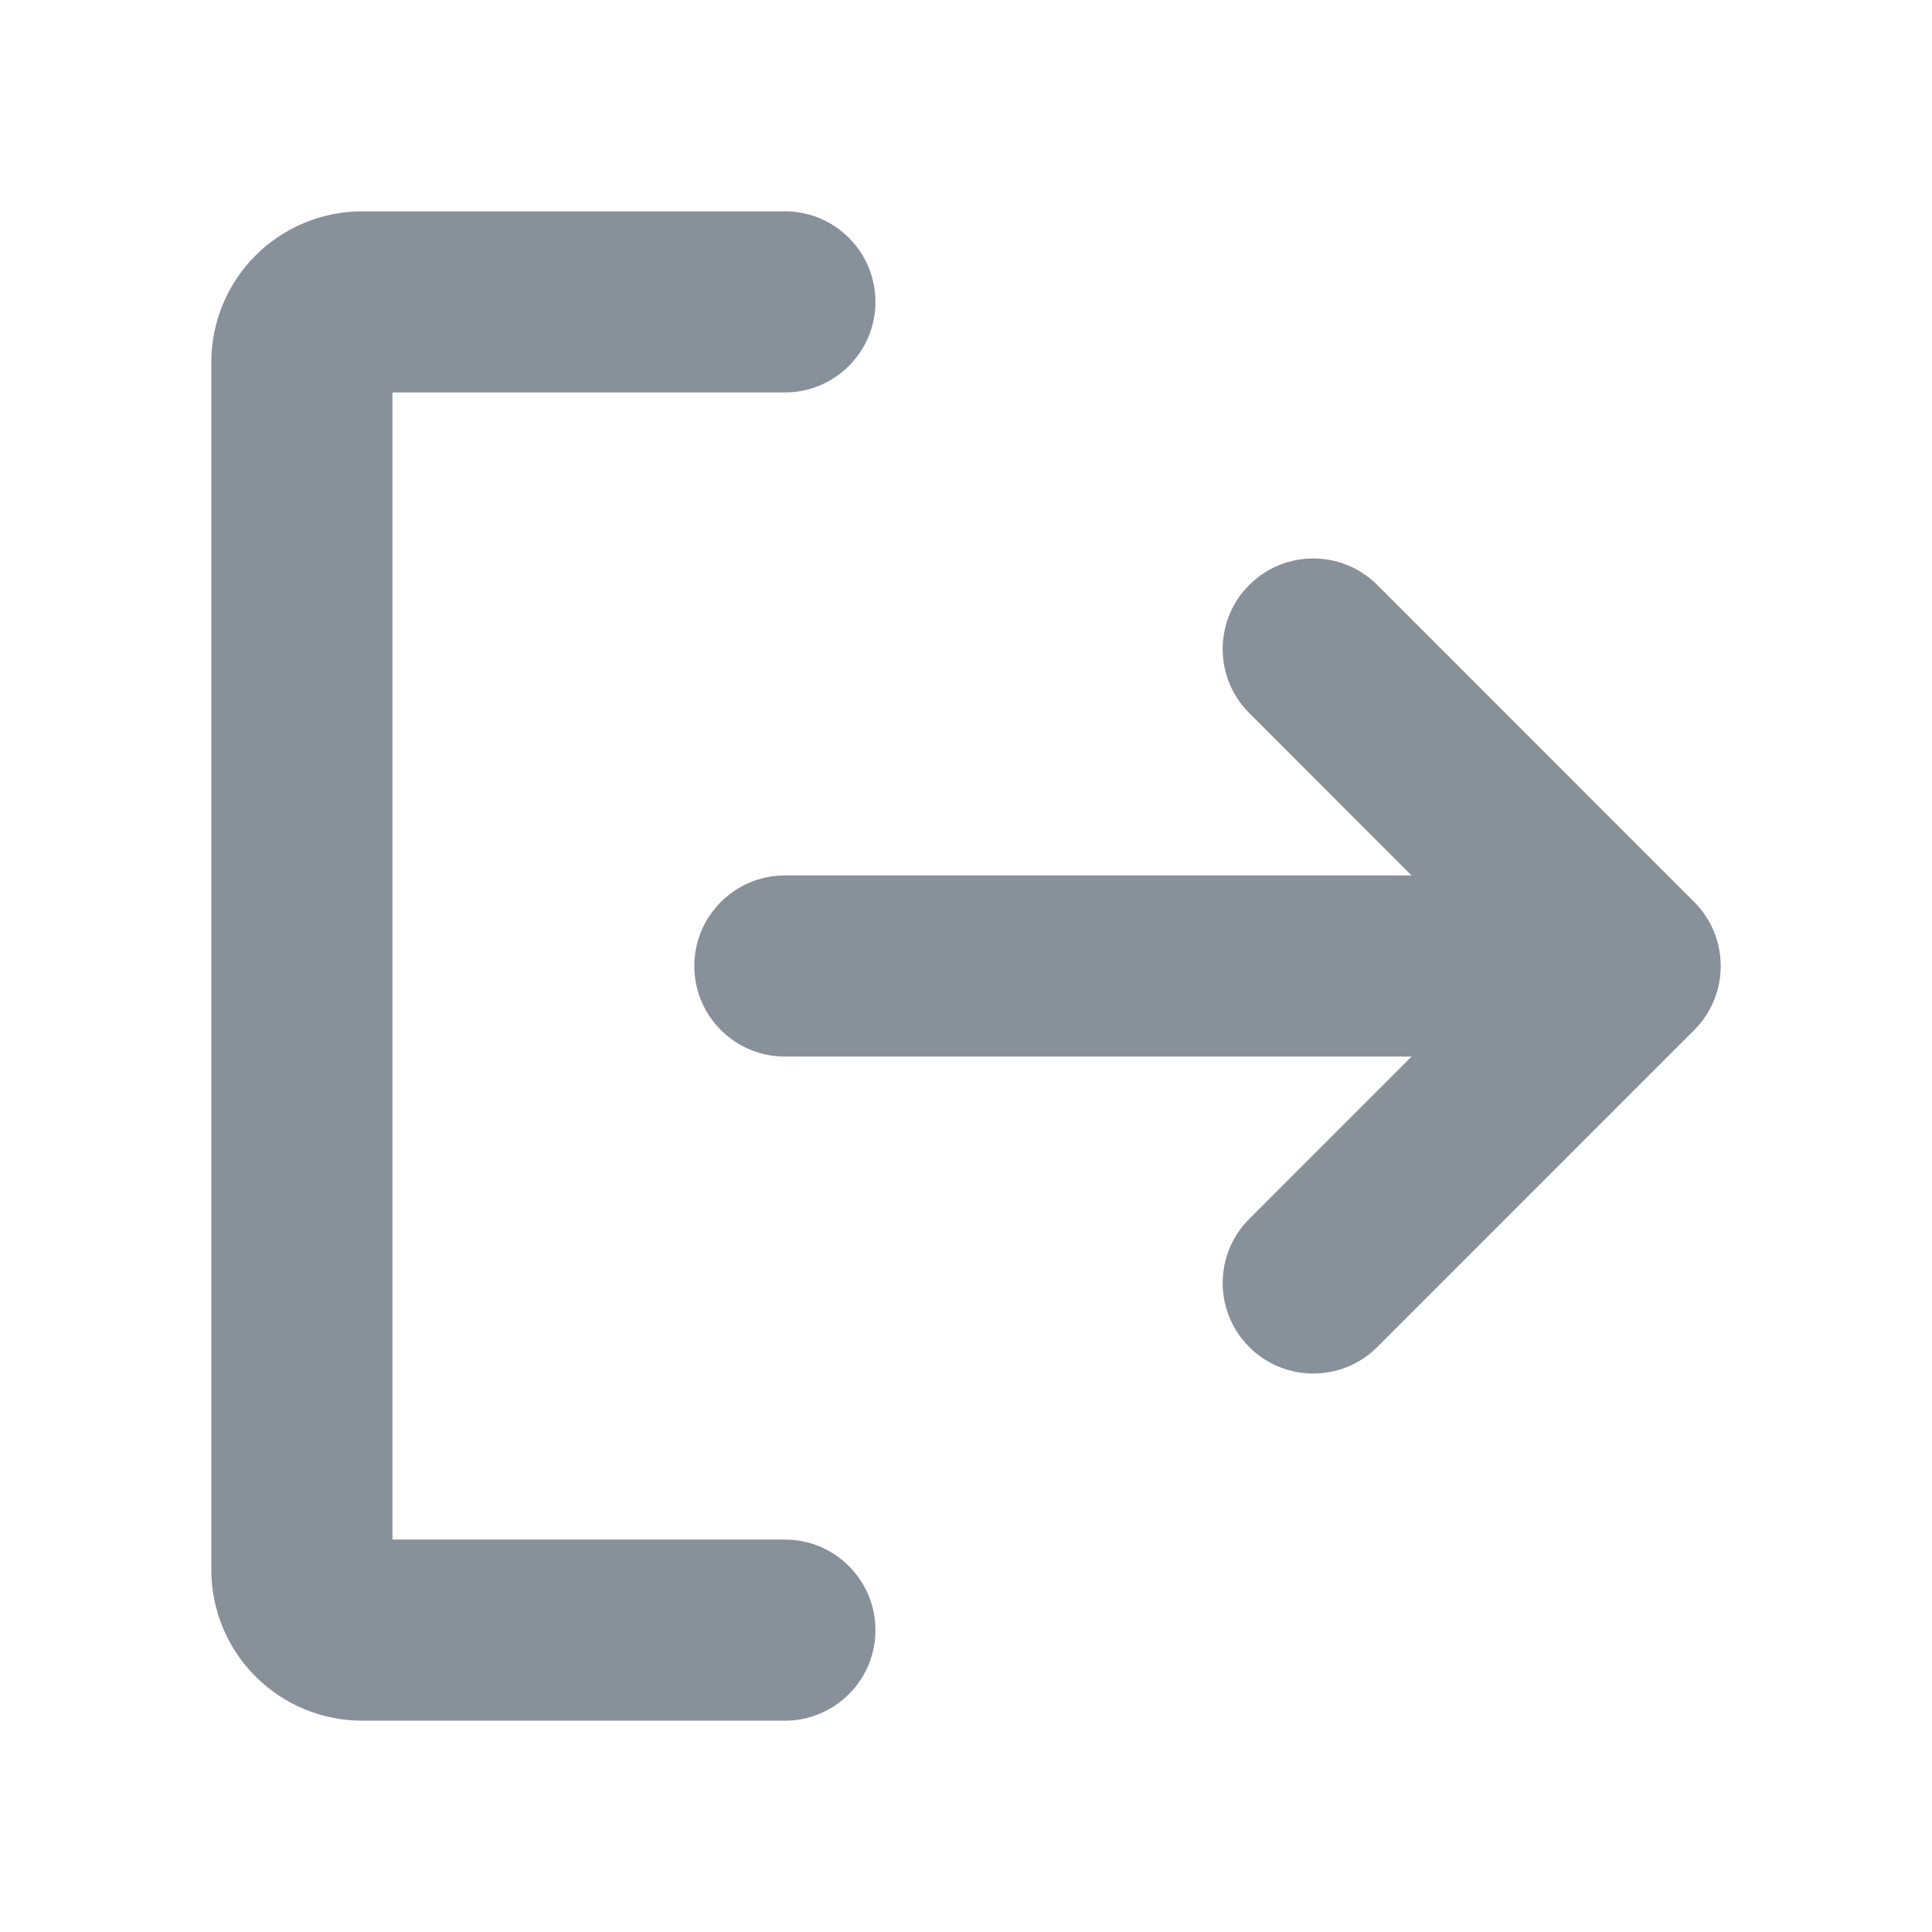 <svg width="32" height="32" viewBox="0 0 32 32" fill="none" xmlns="http://www.w3.org/2000/svg">
<path fill-rule="evenodd" clip-rule="evenodd" d="M20.691 9.689C21.277 9.103 22.227 9.104 22.812 9.689L28.061 14.94C28.646 15.525 28.646 16.475 28.061 17.061L22.812 22.311C22.227 22.896 21.277 22.896 20.691 22.311C20.105 21.725 20.105 20.775 20.691 20.189L24.879 16L20.691 11.81C20.105 11.225 20.105 10.275 20.691 9.689Z" fill="#889099"/>
<path fill-rule="evenodd" clip-rule="evenodd" d="M11.5 16C11.5 15.172 12.172 14.5 13 14.5H26.996C27.825 14.5 28.496 15.172 28.496 16C28.496 16.828 27.825 17.5 26.996 17.5H13C12.172 17.5 11.5 16.828 11.5 16Z" fill="#889099"/>
<path fill-rule="evenodd" clip-rule="evenodd" d="M6.5 6.5H13C13.828 6.5 14.5 5.828 14.5 5C14.5 4.172 13.828 3.5 13 3.5H6C5.337 3.5 4.701 3.763 4.232 4.232C3.763 4.701 3.5 5.337 3.5 6V26C3.5 26.663 3.763 27.299 4.232 27.768C4.701 28.237 5.337 28.5 6 28.5H13C13.828 28.5 14.5 27.828 14.5 27C14.5 26.172 13.828 25.5 13 25.5H6.5V6.5Z" fill="#889099"/>
</svg>
